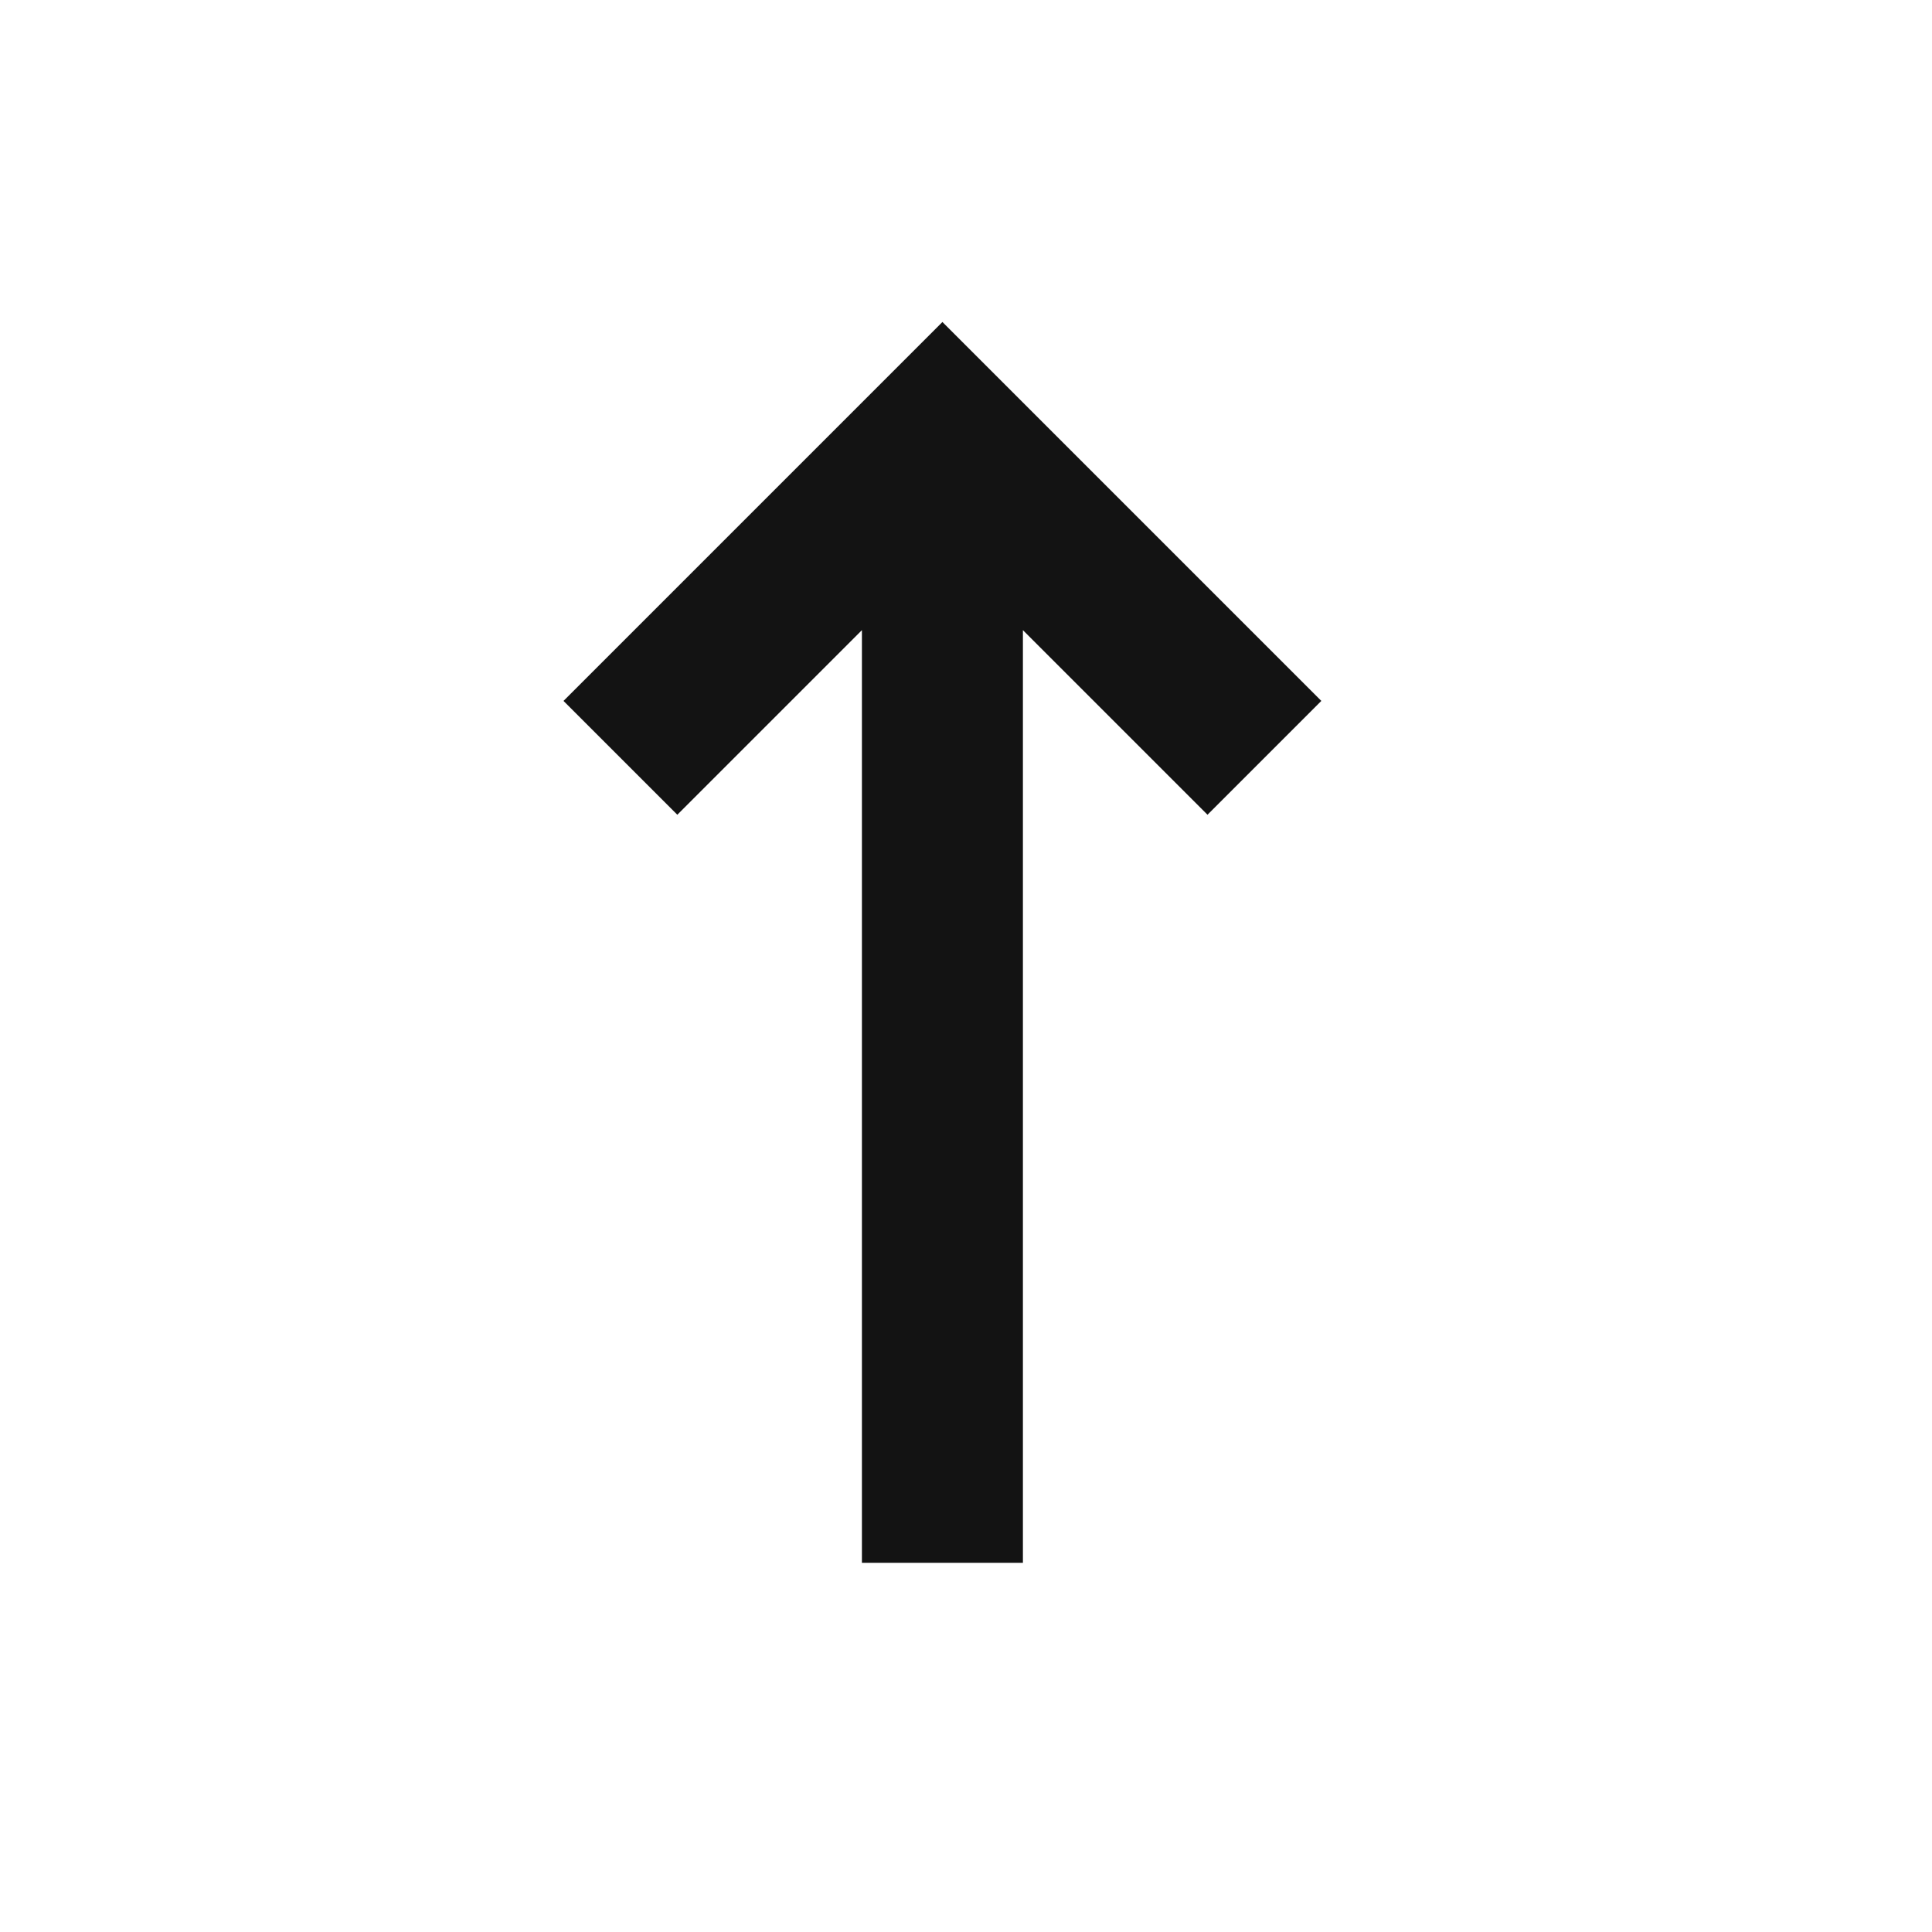 <svg width="24" height="24" viewBox="0 0 24 24" fill="none" xmlns="http://www.w3.org/2000/svg">
<path d="M16.414 8.707L15 10.121L12.707 7.828V19.414H10.707V7.828L8.414 10.121L7 8.707L11.707 4L16.414 8.707Z" fill="#131313"/>
</svg>
